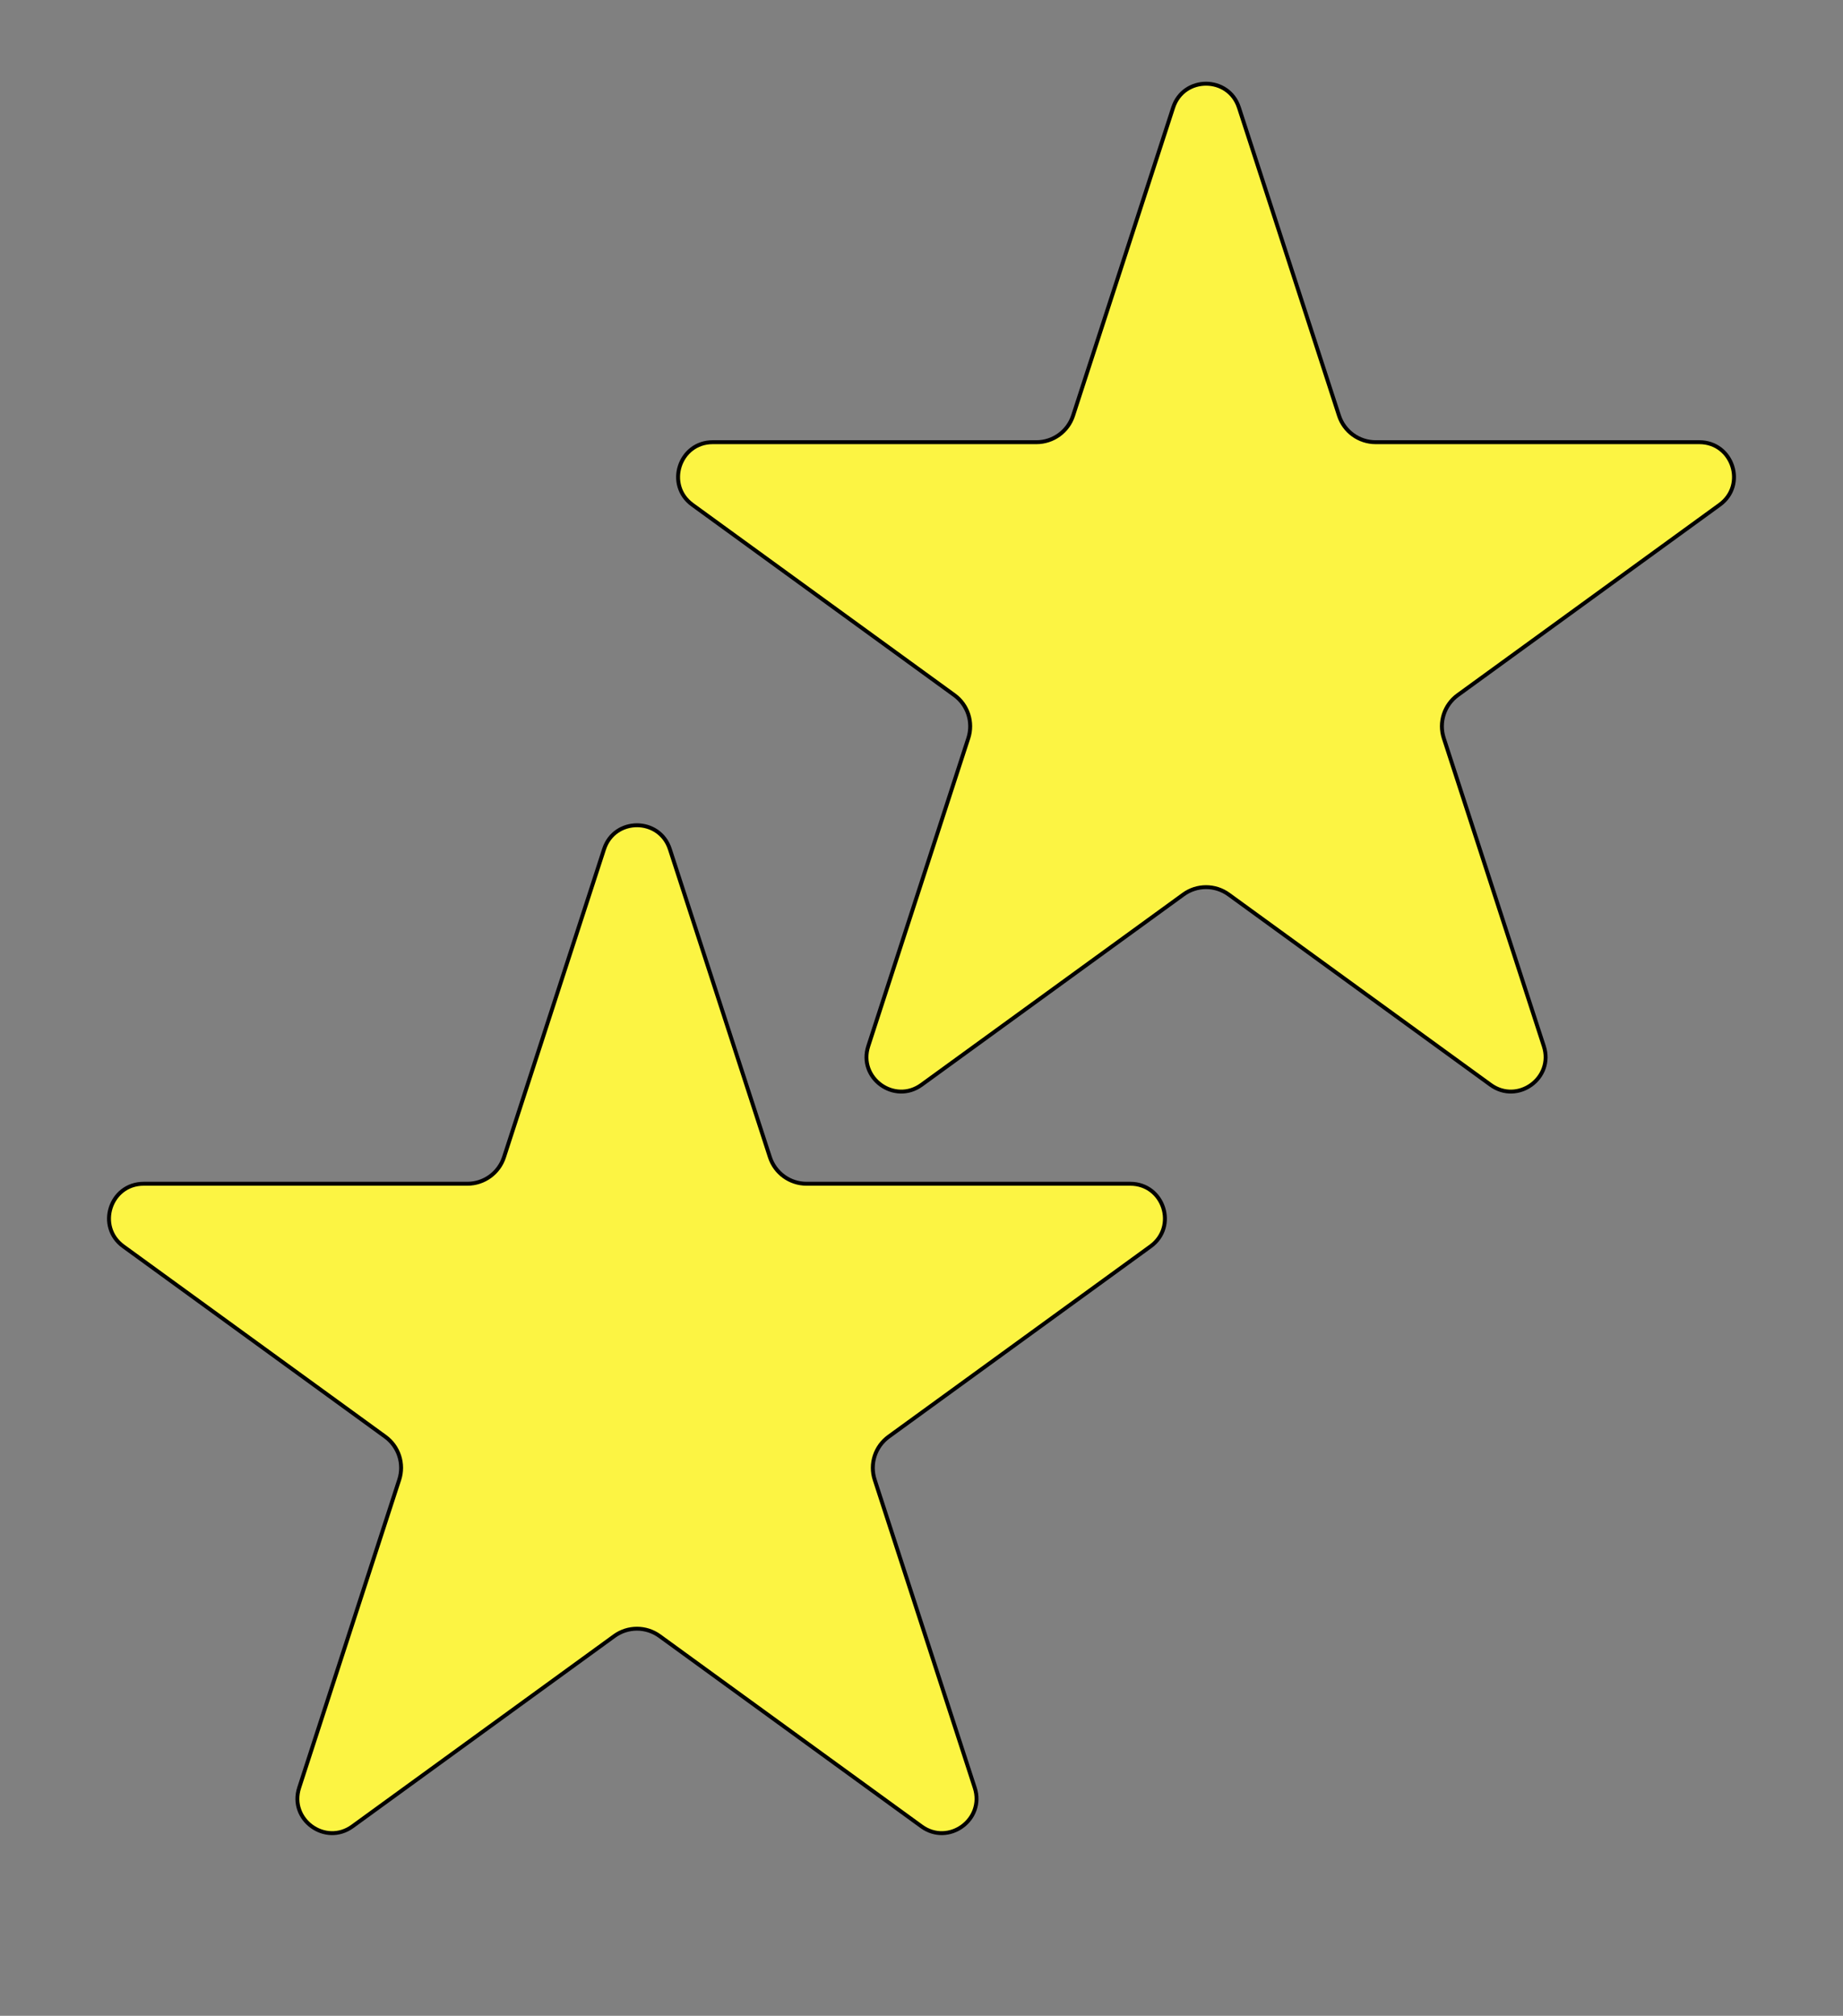 <svg width="706" height="772" viewBox="0 0 706 772" fill="none" xmlns="http://www.w3.org/2000/svg">
<rect x="0" y="0" width="706" height="772" fill="#808080" stroke="none"/>
<path d="M256.602 325.21L294.925 443.158C296.9 449.235 302.563 453.35 308.953 453.35H432.97C445.806 453.35 451.143 469.775 440.758 477.319L340.426 550.215C335.257 553.971 333.093 560.628 335.068 566.706L373.392 684.653C377.358 696.861 363.386 707.012 353.002 699.467L252.67 626.572C247.5 622.816 240.5 622.816 235.33 626.572L134.998 699.467C124.614 707.012 110.642 696.861 114.608 684.653L152.932 566.706C154.907 560.628 152.743 553.971 147.574 550.215L47.242 477.319C36.857 469.775 42.194 453.35 55.03 453.35H179.047C185.437 453.35 191.1 449.235 193.075 443.158L231.398 325.21C235.365 313.003 252.635 313.003 256.602 325.21Z" fill="#FCF443" stroke="black" stroke-width="1.5"/>
<path d="M474.602 41.211L512.925 159.158C514.9 165.235 520.563 169.35 526.953 169.35H650.97C663.806 169.35 669.143 185.775 658.758 193.319L558.426 266.215C553.257 269.971 551.093 276.628 553.068 282.706L591.392 400.653C595.358 412.861 581.386 423.012 571.002 415.467L470.67 342.572C465.5 338.816 458.5 338.816 453.33 342.572L352.998 415.467C342.614 423.012 328.642 412.861 332.608 400.653L370.932 282.706C372.907 276.628 370.743 269.971 365.574 266.215L265.242 193.319C254.857 185.775 260.194 169.35 273.03 169.35H397.047C403.437 169.35 409.1 165.235 411.075 159.158L449.398 41.211C453.365 29.003 470.635 29.003 474.602 41.211Z" fill="#FCF443" stroke="black" stroke-width="1.5"/>
</svg>
